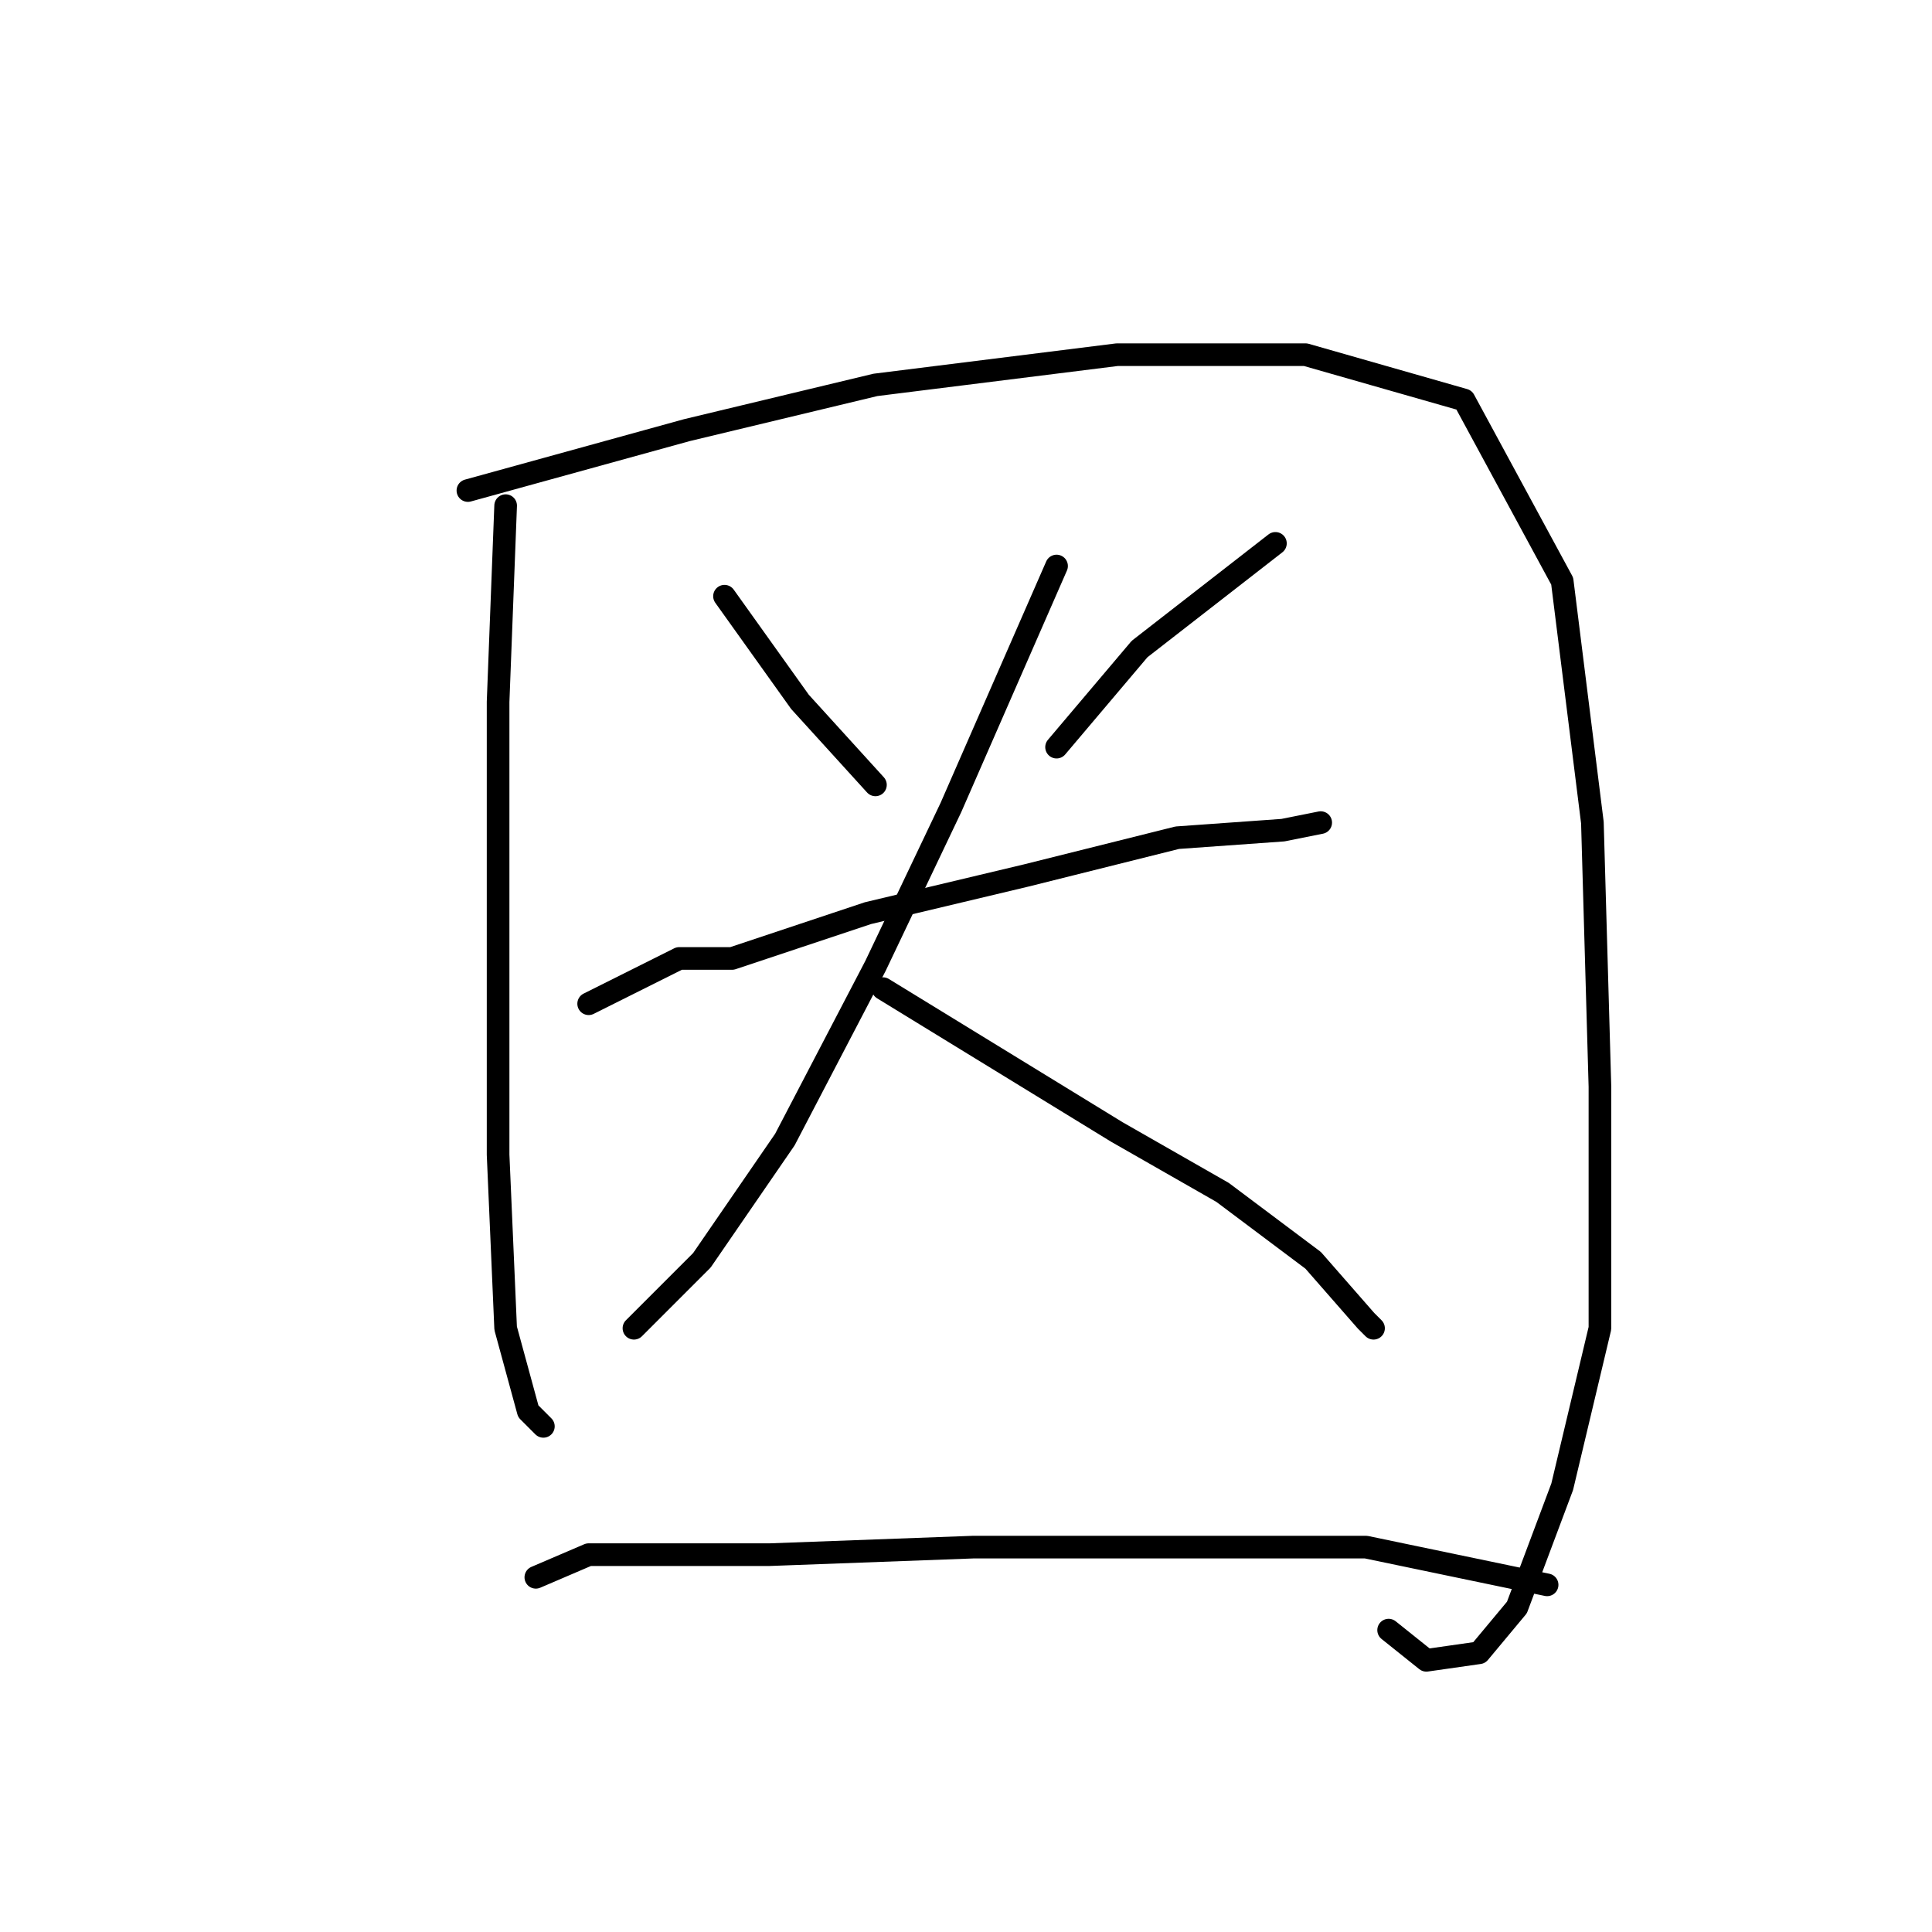 <?xml version="1.0" standalone="no"?>
    <svg width="256" height="256" xmlns="http://www.w3.org/2000/svg" version="1.1">
    <polyline stroke="black" stroke-width="3" stroke-linecap="round" fill="transparent" stroke-linejoin="round" points="67 67 66 93 66 104 66 126 66 153 67 176 70 187 72 189 72 189 " />
        <polyline stroke="black" stroke-width="3" stroke-linecap="round" fill="transparent" stroke-linejoin="round" points="62 65 91 57 116 51 148 47 173 47 194 53 207 77 211 109 212 144 212 176 207 197 201 213 196 219 189 220 184 216 184 216 " />
        <polyline stroke="black" stroke-width="3" stroke-linecap="round" fill="transparent" stroke-linejoin="round" points="96 79 106 93 116 104 116 104 " />
        <polyline stroke="black" stroke-width="3" stroke-linecap="round" fill="transparent" stroke-linejoin="round" points="169 72 151 86 140 99 140 99 " />
        <polyline stroke="black" stroke-width="3" stroke-linecap="round" fill="transparent" stroke-linejoin="round" points="78 133 90 127 97 127 115 121 136 116 156 111 170 110 175 109 175 109 " />
        <polyline stroke="black" stroke-width="3" stroke-linecap="round" fill="transparent" stroke-linejoin="round" points="140 75 126 107 116 128 104 151 93 167 84 176 84 176 " />
        <polyline stroke="black" stroke-width="3" stroke-linecap="round" fill="transparent" stroke-linejoin="round" points="117 131 148 150 162 158 174 167 181 175 182 176 182 176 " />
        <polyline stroke="black" stroke-width="3" stroke-linecap="round" fill="transparent" stroke-linejoin="round" points="71 209 78 206 102 206 129 205 156 205 181 205 205 210 205 210 " />
        </svg>
